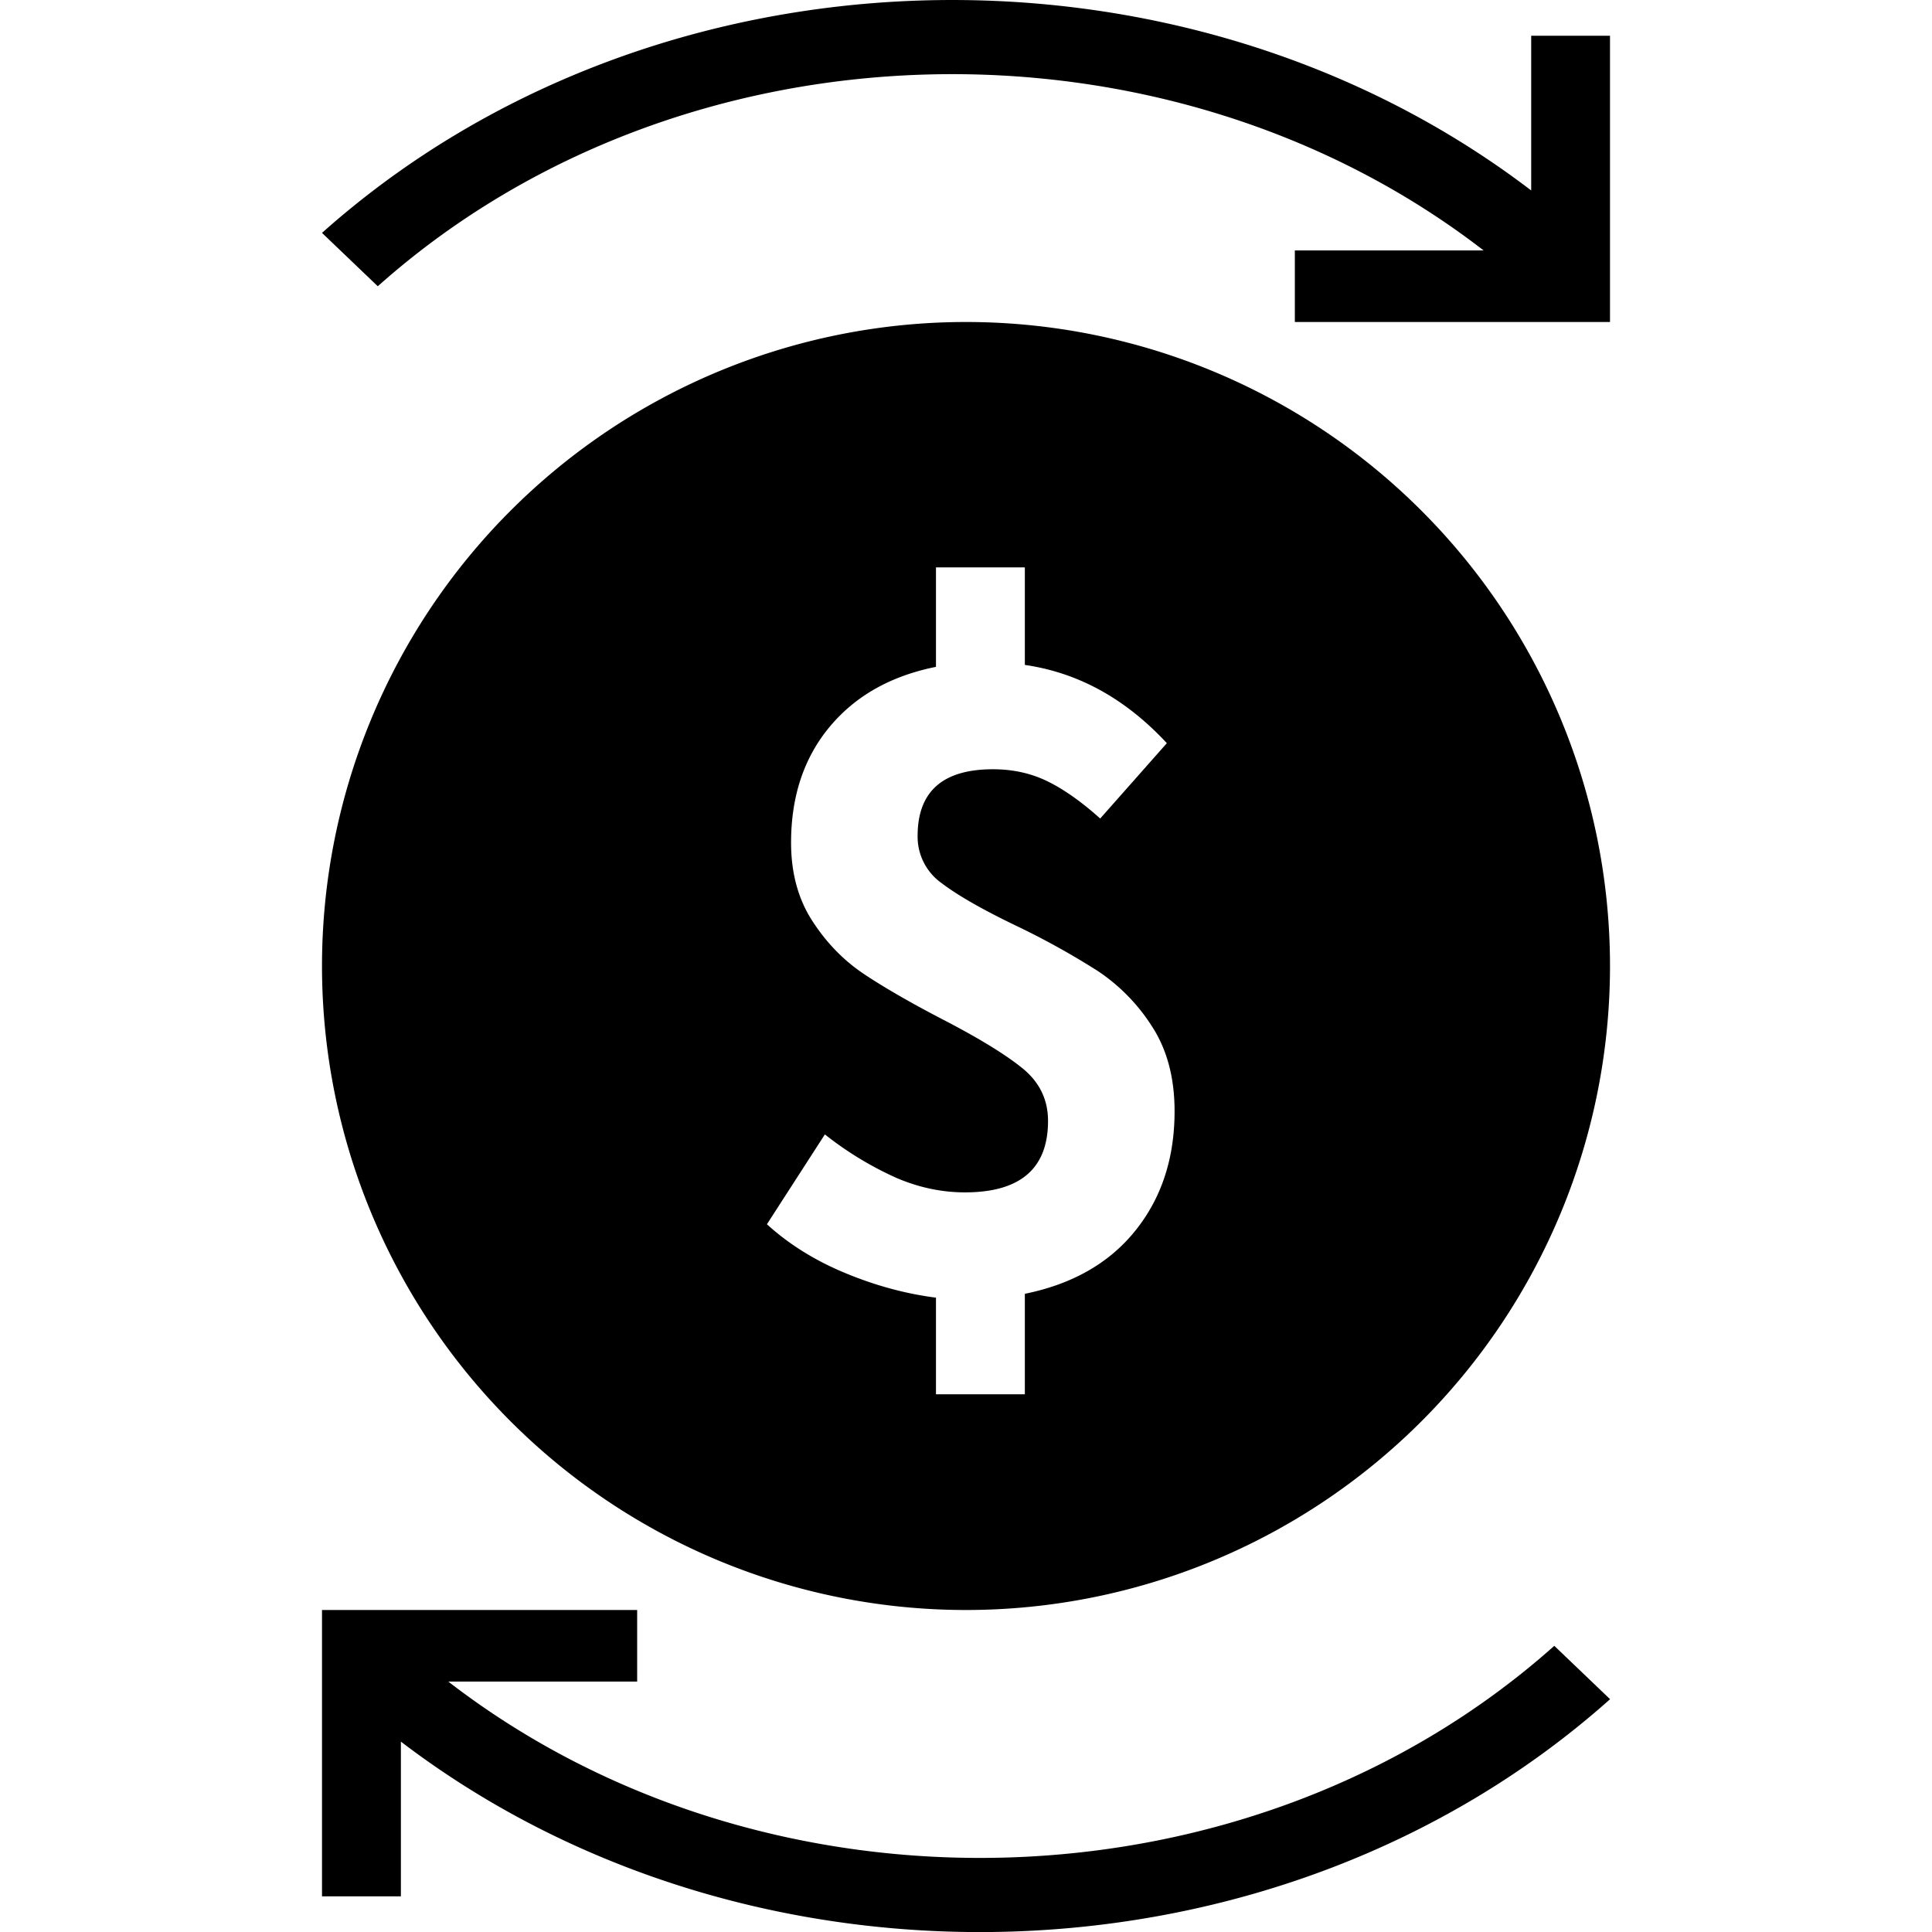 <svg width="24" height="24" viewBox="0 0 24 24" xmlns="http://www.w3.org/2000/svg"><title>66AAE52D-63E8-4190-A230-0D79B9CF69AD</title><path d="M12 20a8 8 0 1 1 0-16 8 8 0 0 1 0 16zm2.105-4.714c.324-.404.486-.898.486-1.482 0-.416-.094-.768-.282-1.056a2.326 2.326 0 0 0-.678-.69 9.708 9.708 0 0 0-1.008-.558c-.416-.2-.724-.376-.924-.528a.707.707 0 0 1-.3-.588c0-.552.312-.828.936-.828.248 0 .474.05.678.15.204.1.422.254.654.462l.828-.936c-.512-.552-1.1-.876-1.764-.972V7.048h-1.104v1.236c-.56.112-1 .36-1.32.744-.32.384-.48.864-.48 1.44 0 .376.088.7.264.972.176.272.39.492.642.66.252.168.578.356.978.564.448.232.778.434.99.606.212.172.318.39.318.654 0 .592-.344.888-1.032.888-.288 0-.572-.06-.852-.18a4.19 4.19 0 0 1-.888-.54l-.72 1.116c.272.248.596.45.972.606.376.156.752.258 1.128.306v1.2h1.104v-1.248c.592-.12 1.05-.382 1.374-.786zM18.43 3.111C14.467.05 8.458.198 4.693 3.556L4 2.893C8.119-.78 14.669-.955 19.021 2.366V.444H20V4h-3.915v-.889h2.346zM5.57 20.89c3.964 3.061 9.973 2.913 13.738-.445l.693.663c-4.119 3.673-10.669 3.848-15.021.527v1.922H4V20h3.915v.889H5.569z" fill="#000" fill-rule="evenodd"/></svg>